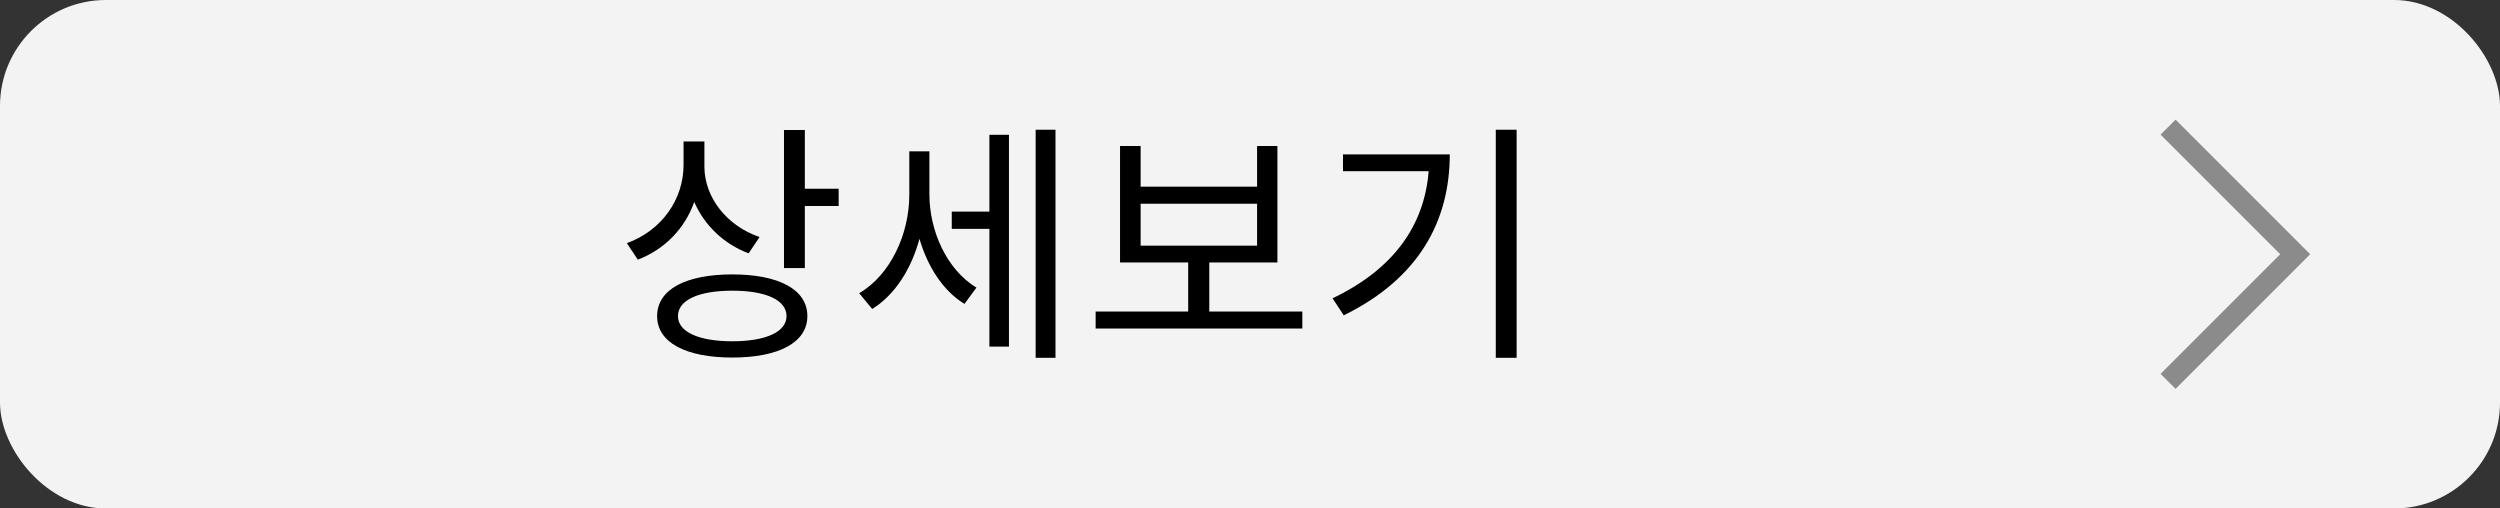 <svg width="118" height="24" viewBox="0 0 118 24" fill="none" xmlns="http://www.w3.org/2000/svg">
<rect x="0" y="0" width="118" height="24" fill="#333333" stroke="none"/>
<rect width="118" height="24" rx="5" fill="#F3F3F3"/>
<path d="M35.852 11.188C34.304 10.66 33.248 9.316 33.248 7.864V6.676H32.264V7.78C32.264 9.424 31.22 10.888 29.588 11.476L30.104 12.256C31.364 11.776 32.324 10.792 32.768 9.532C33.248 10.636 34.172 11.524 35.336 11.956L35.852 11.188ZM34.568 16.108C32.972 16.108 32 15.664 32 14.92C32 14.164 32.972 13.72 34.568 13.72C36.152 13.72 37.124 14.164 37.124 14.92C37.124 15.664 36.152 16.108 34.568 16.108ZM34.568 12.952C32.372 12.952 31.016 13.66 31.016 14.92C31.016 16.168 32.372 16.876 34.568 16.876C36.752 16.876 38.108 16.168 38.108 14.92C38.108 13.66 36.752 12.952 34.568 12.952ZM37.988 8.908V6.136H37.004V12.652H37.988V9.724H39.584V8.908H37.988ZM43.867 7.144H42.919V9.196C42.919 11.044 42.031 12.976 40.555 13.84L41.167 14.584C42.235 13.924 43.015 12.7 43.399 11.272C43.783 12.58 44.503 13.72 45.523 14.344L46.087 13.576C44.671 12.712 43.867 10.888 43.867 9.16V7.144ZM46.699 9.988H44.923V10.804H46.699V16.36H47.623V6.364H46.699V9.988ZM48.883 6.124V16.888H49.819V6.124H48.883ZM53.838 9.616H59.334V11.596H53.838V9.616ZM57.078 14.704V12.388H60.294V6.892H59.334V8.812H53.838V6.892H52.866V12.388H56.082V14.704H51.714V15.508H61.47V14.704H57.078ZM63.389 7.288V8.08H67.433C67.229 10.636 65.789 12.7 62.897 14.08L63.425 14.884C67.001 13.132 68.429 10.396 68.429 7.288H63.389ZM70.601 6.124V16.888H71.585V6.124H70.601Z" fill="black"/>
<path d="M102.333 6L108.333 12L102.333 18" stroke="#8B8B8B"/>
</svg>
